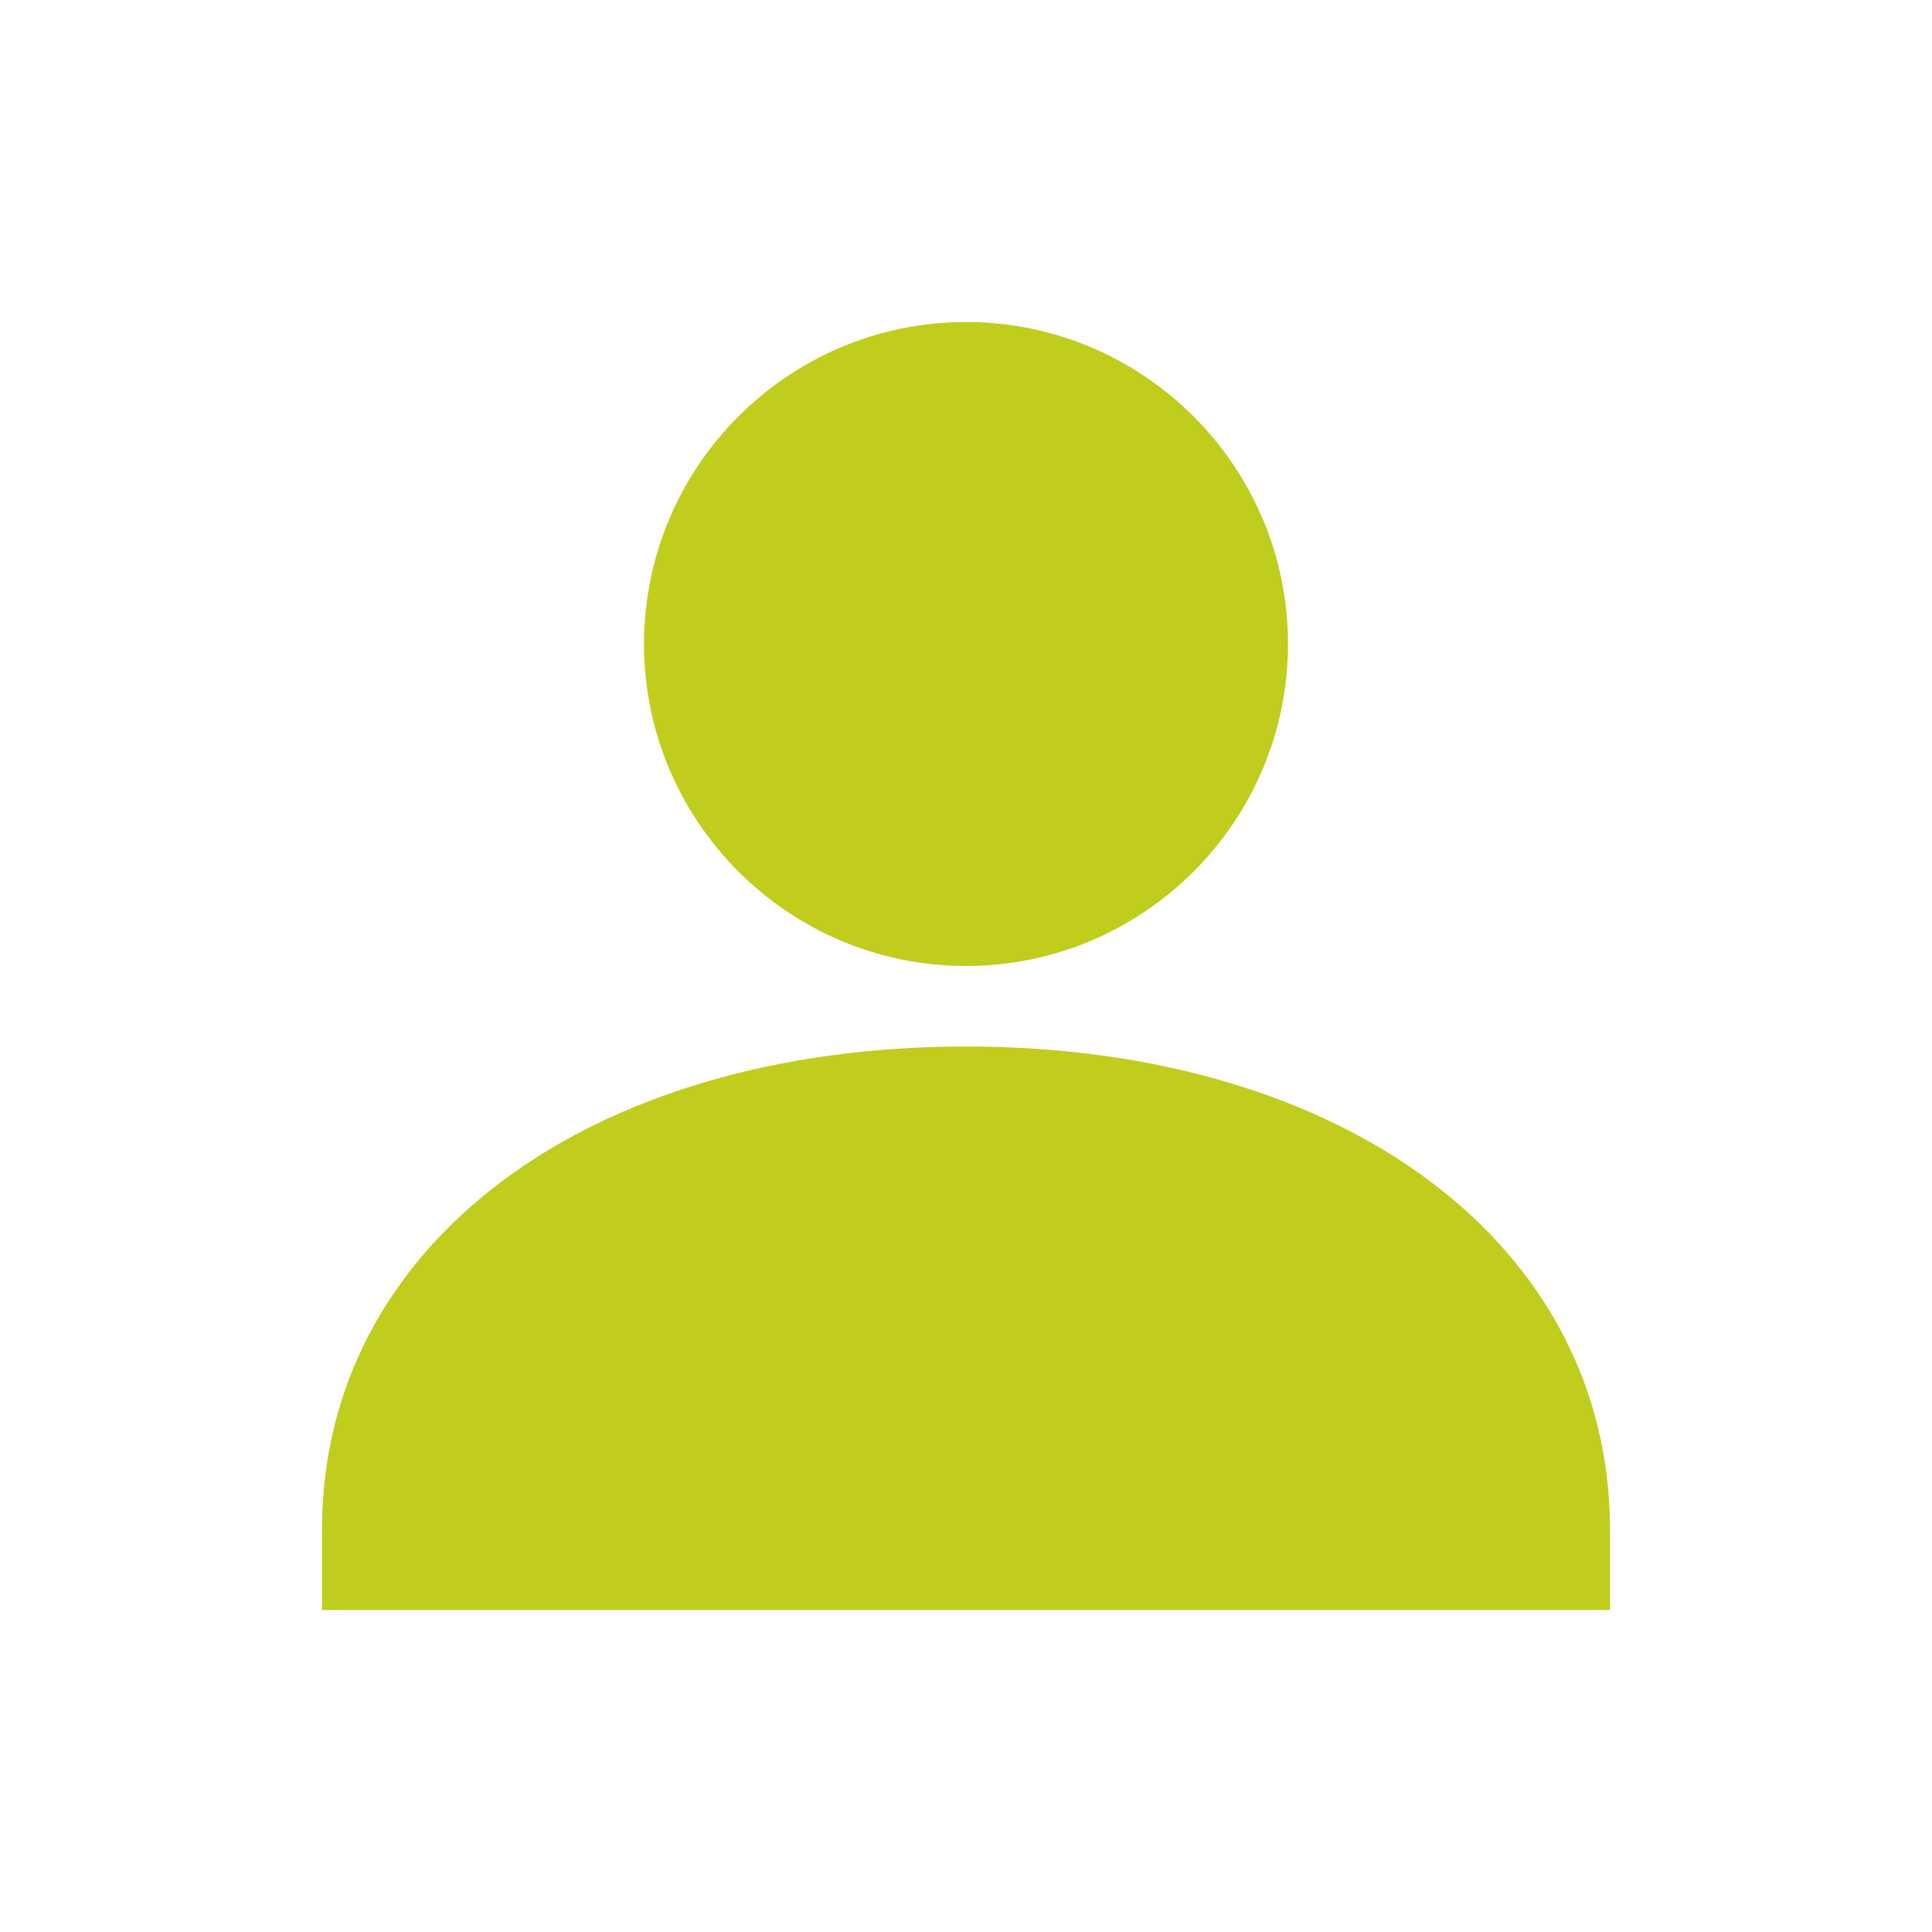 <svg width="24" height="24" viewBox="0 0 24 24" fill="none" xmlns="http://www.w3.org/2000/svg">
<path fill-rule="evenodd" clip-rule="evenodd" d="M16 8C16 10.205 14.206 12 12 12C9.795 12 8 10.205 8 8C8 5.795 9.794 4 12 4C14.206 4 16 5.795 16 8ZM4 19C4 15.467 7.29 13 12 13C16.711 13 20 15.467 20 19V20H4V19Z" fill="#C0CD1D"/>
</svg>
